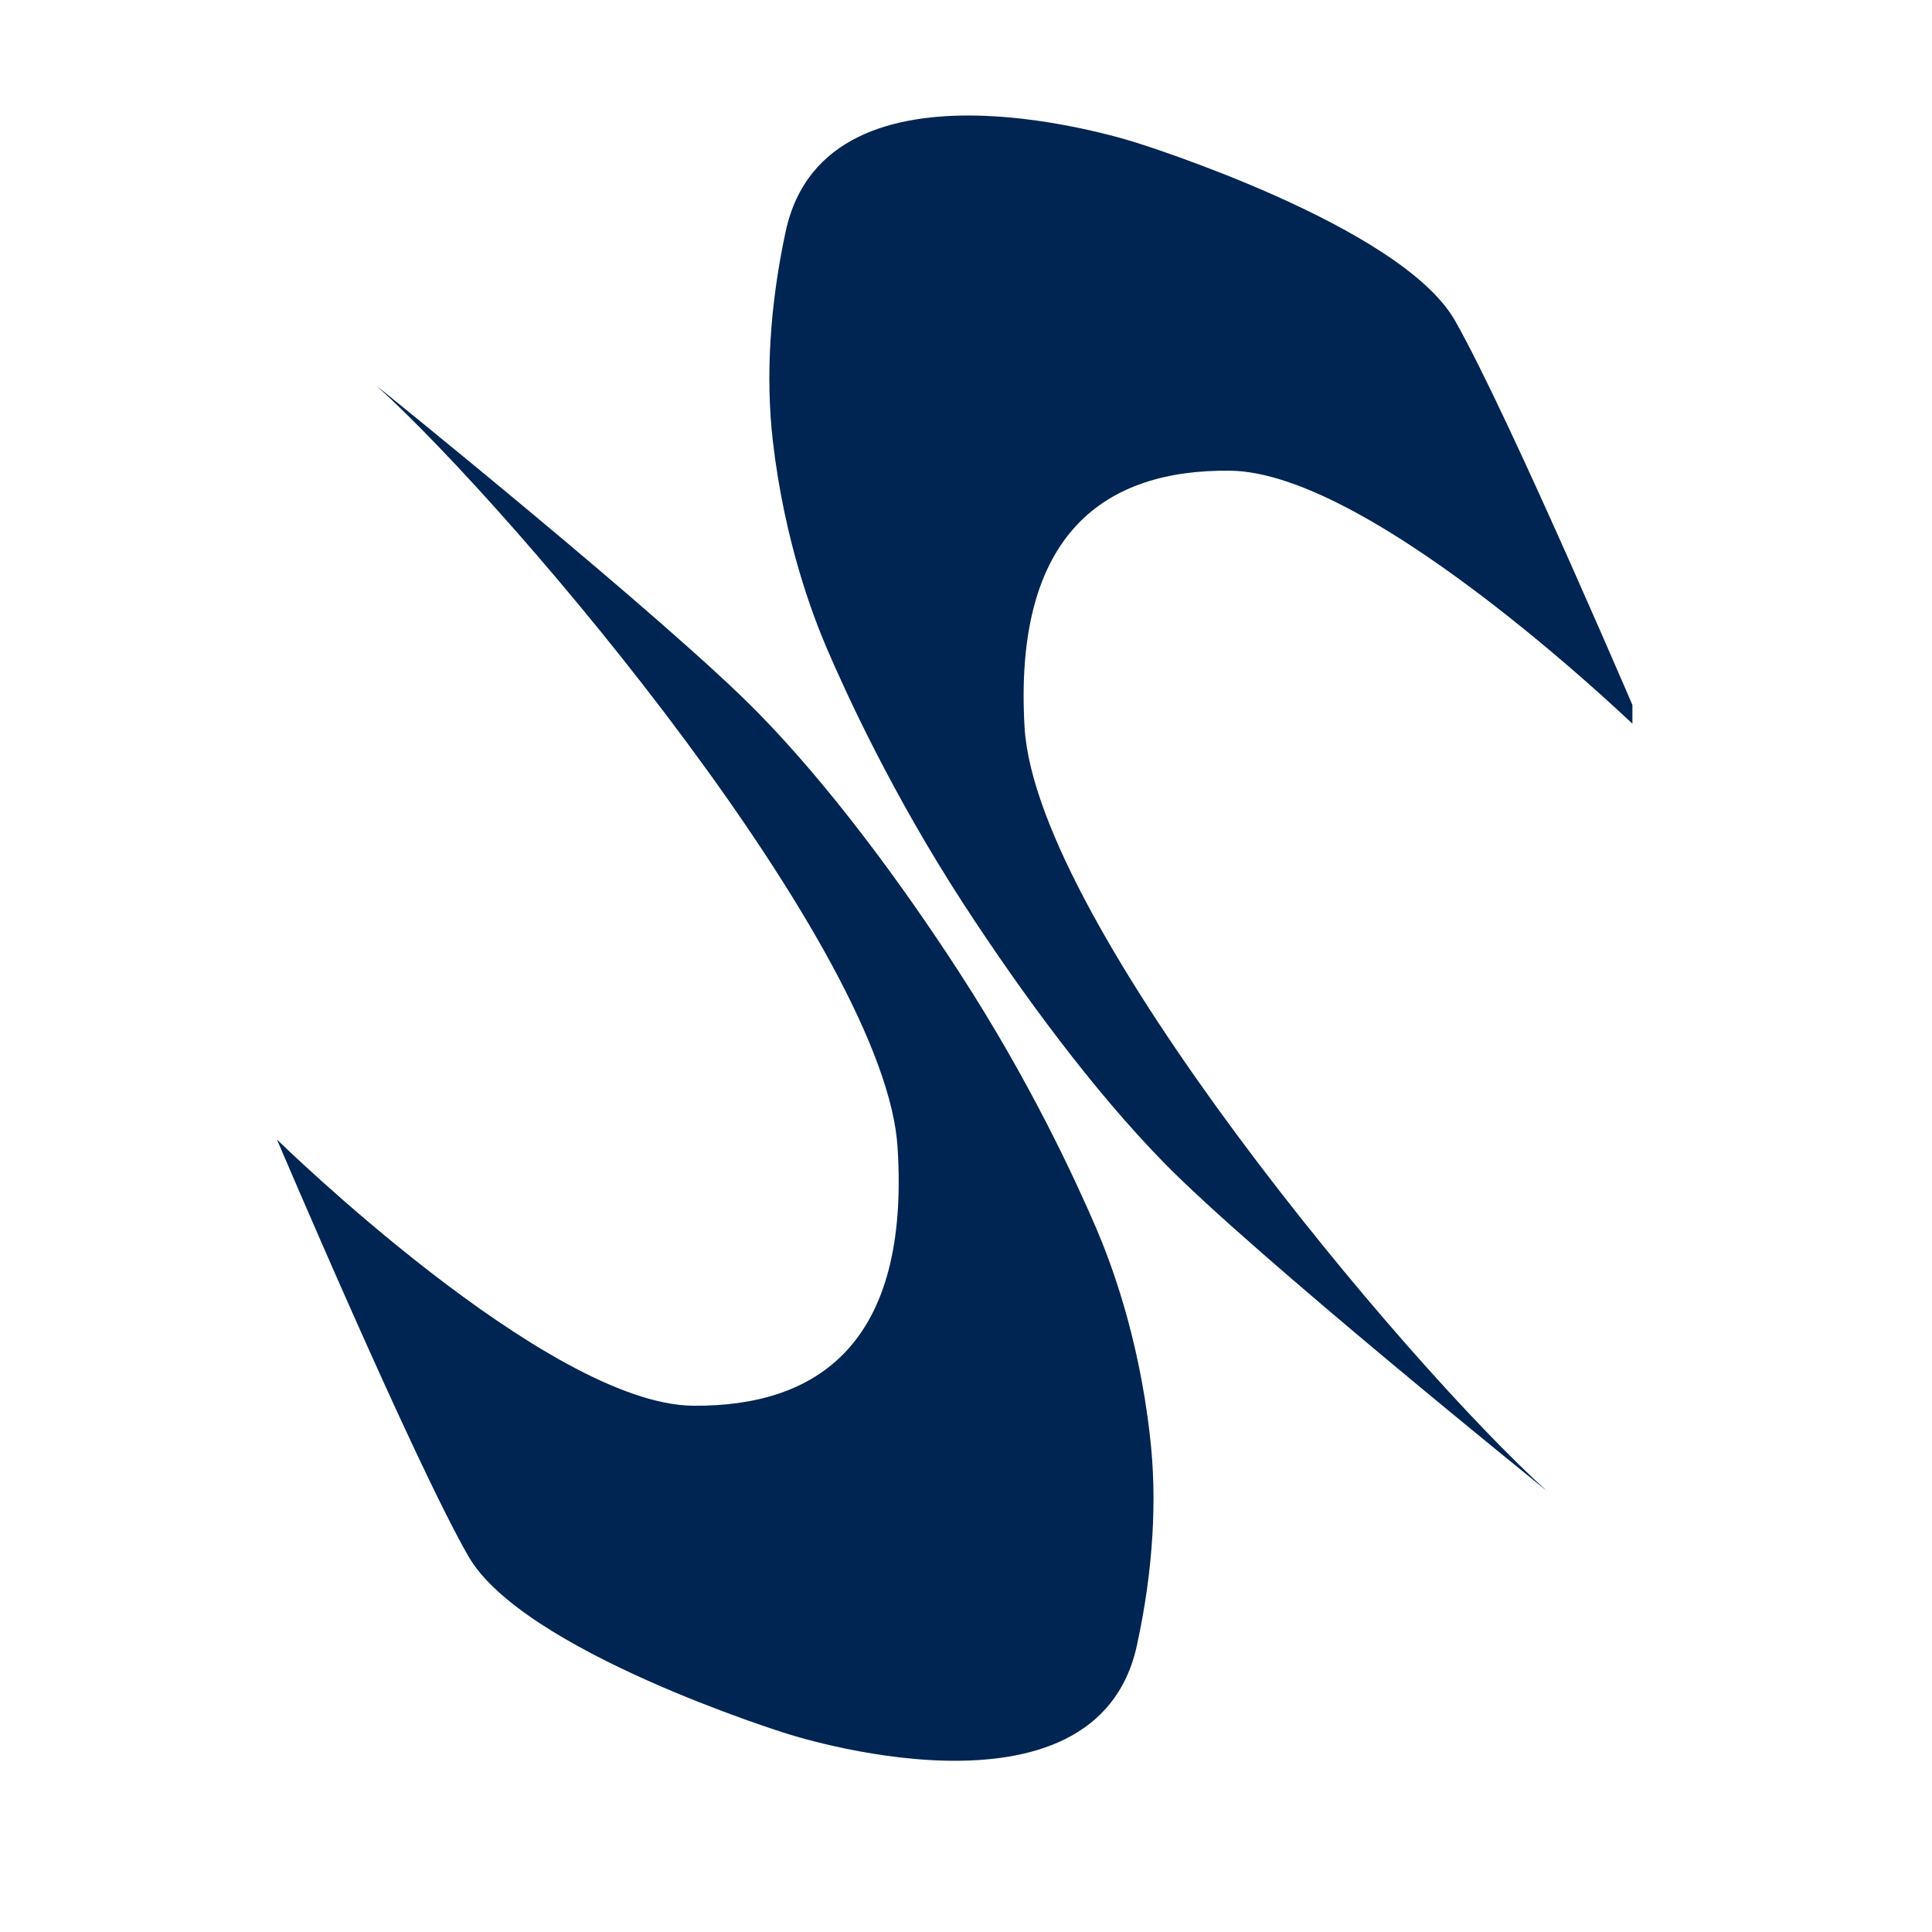 <svg xmlns="http://www.w3.org/2000/svg" xmlns:xlink="http://www.w3.org/1999/xlink" width="40" zoomAndPan="magnify" viewBox="0 0 30 30" height="40" preserveAspectRatio="xMidYMid meet" version="1.2"><defs><clipPath id="74cd71ede2"><path d="M 4.297 5 L 18 5 L 18 27.582 L 4.297 27.582 Z M 4.297 5 "/></clipPath><clipPath id="fb72abddd1"><path d="M 11 1.453 L 25.348 1.453 L 25.348 24 L 11 24 Z M 11 1.453 "/></clipPath></defs><g id="2e8af3a562"><g clip-rule="nonzero" clip-path="url(#74cd71ede2)"><path style=" stroke:none;fill-rule:nonzero;fill:#012552;fill-opacity:1;" d="M 5.844 5.988 C 5.844 5.988 10.379 9.641 11.777 11.074 C 12.875 12.195 13.98 13.688 14.895 15.098 C 16.008 16.812 16.711 18.348 17.023 19.074 C 17.23 19.559 17.676 20.707 17.855 22.289 C 17.973 23.277 17.906 24.391 17.656 25.539 C 17.023 28.508 12.199 26.914 12.199 26.914 C 12.199 26.914 8.117 25.645 7.27 24.16 C 6.418 22.676 4.301 17.695 4.301 17.695 C 4.301 17.695 8.504 21.812 10.766 21.828 C 12.688 21.844 14.129 20.871 13.938 17.828 C 13.766 14.777 8.043 7.977 5.844 5.988 "/></g><g clip-rule="nonzero" clip-path="url(#fb72abddd1)"><path style=" stroke:none;fill-rule:nonzero;fill:#012552;fill-opacity:1;" d="M 24.016 23.148 C 24.016 23.148 19.48 19.492 18.078 18.059 C 16.98 16.938 15.879 15.445 14.961 14.035 C 13.848 12.32 13.148 10.785 12.836 10.062 C 12.629 9.574 12.184 8.43 12 6.844 C 11.887 5.855 11.953 4.742 12.199 3.598 C 12.836 0.629 17.656 2.219 17.656 2.219 C 17.656 2.219 21.738 3.488 22.59 4.973 C 23.438 6.457 25.559 11.438 25.559 11.438 C 25.559 11.438 21.352 7.324 19.094 7.309 C 17.172 7.289 15.73 8.266 15.91 11.305 C 16.102 14.355 21.82 21.168 24.016 23.148 "/></g></g></svg>